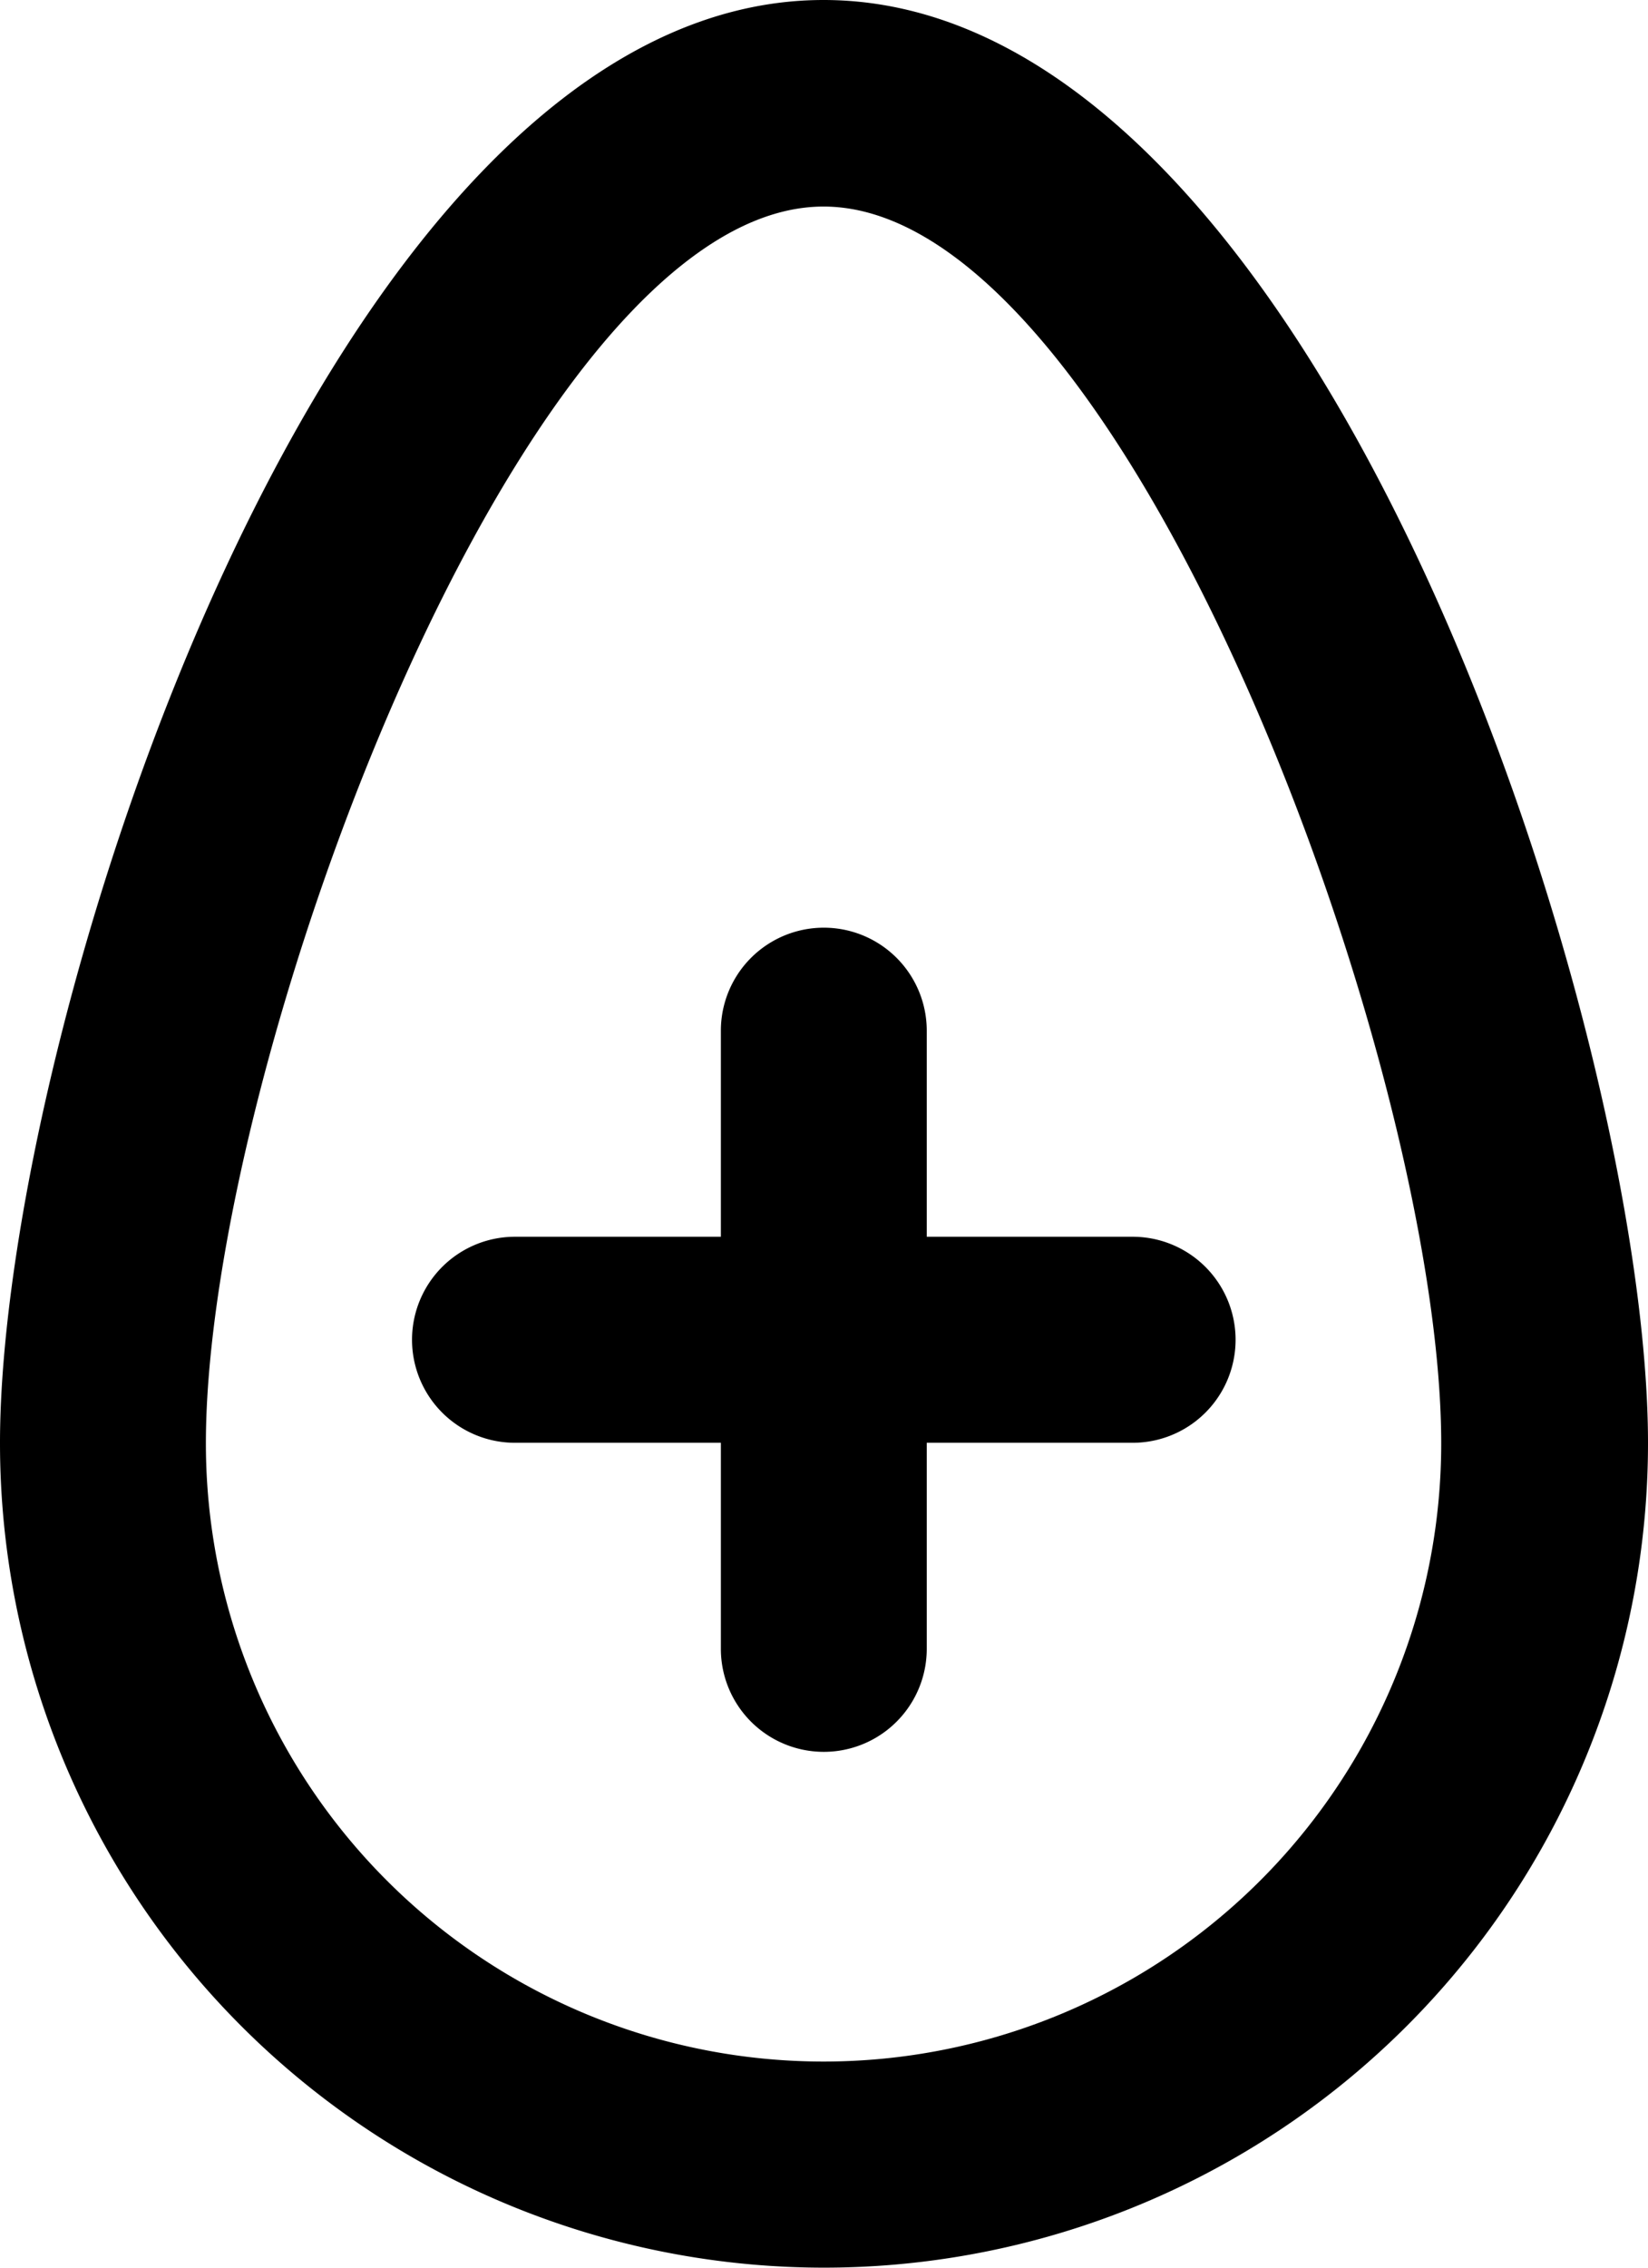 <svg id="bloodBank" xmlns="http://www.w3.org/2000/svg" width="12.807" height="17.61" viewBox="0 0 12.807 17.61">
  <g transform="translate(-8 -5)">
    <path id="Path_47" data-name="Path 47" d="M14.4,5C10.553,5,8,13,8,16.206a6.4,6.4,0,0,0,12.807,0C20.807,13,18.254,5,14.4,5Zm0,16.009a4.8,4.8,0,0,1-4.8-4.8c0-2.938,2.465-9.605,4.8-9.605s4.8,6.668,4.8,9.605a4.8,4.8,0,0,1-4.8,4.8Z" />
    <path id="Path_48" data-name="Path 48" d="M17.6,16.4H16V14.8a.8.8,0,1,0-1.6,0v1.6H12.8a.8.8,0,0,0,0,1.6h1.6v1.6a.8.8,0,0,0,1.6,0V18h1.6a.8.8,0,0,0,0-1.6Z" transform="translate(-0.798 -1.796)" />
  </g>
</svg>
